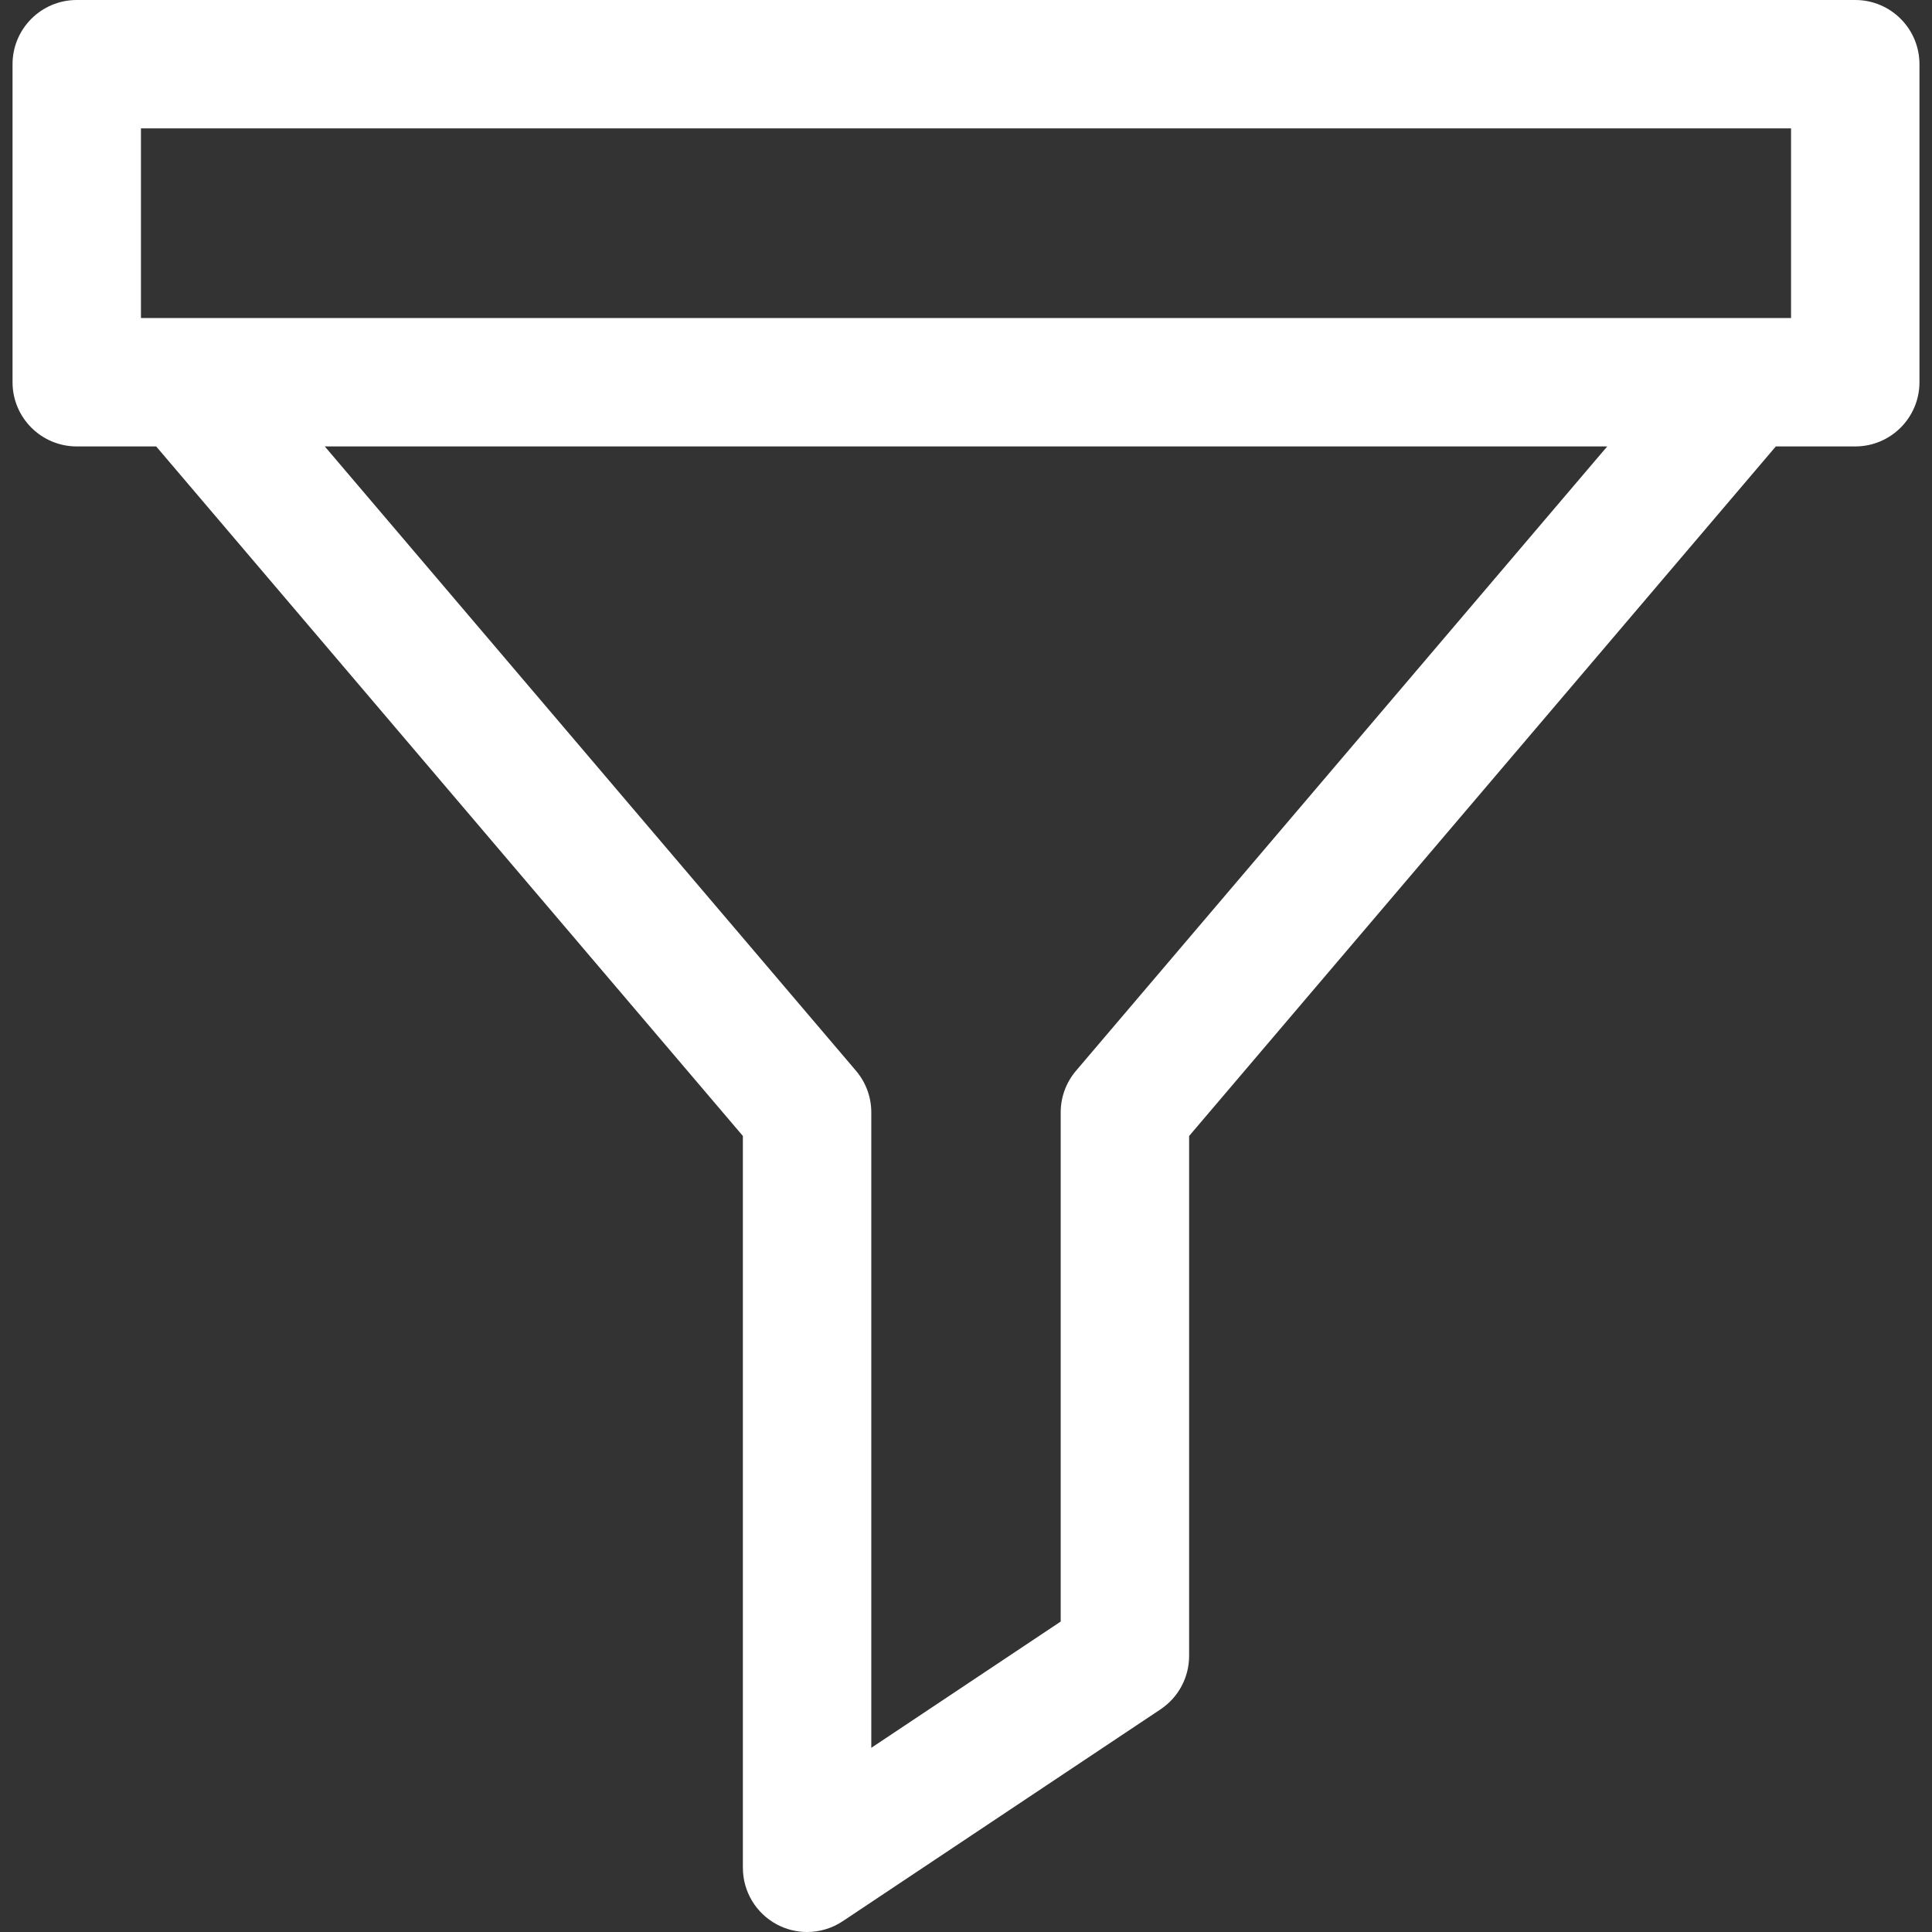 <svg version="1.1" id="Layer_1" xmlns="http://www.w3.org/2000/svg" xmlns:xlink="http://www.w3.org/1999/xlink" x="0px" y="0px"
	 viewBox="0 0 300.906 300.906" style="enable-background:new 0 0 300.906 300.906;" xml:space="preserve" fill="#FFFFFF">
  <rect x="0" y="0" width="300.906" height="300.906" fill="#333333" stroke="none"/>
  <path d="M288.953,0h-277c-5.522,0-10,4.478-10,10v49.531c0,5.522,4.478,10,10,10h12.372l91.378,107.397v113.978
			c0,3.688,2.03,7.076,5.281,8.816c1.479,0.792,3.101,1.184,4.718,1.184c1.94,0,3.875-0.564,5.548-1.68l49.5-33
			c2.782-1.854,4.453-4.977,4.453-8.32v-80.978l91.378-107.397h12.372c5.522,0,10-4.478,10-10V10C298.953,4.478,294.476,0,288.953,0
			z M167.587,166.77c-1.539,1.809-2.384,4.105-2.384,6.48v79.305l-29.5,19.666V173.25c0-2.375-0.845-4.672-2.384-6.48L50.585,69.531
			h199.736L167.587,166.77z M278.953,49.531h-257V20h257V49.531z"/>
</svg>
